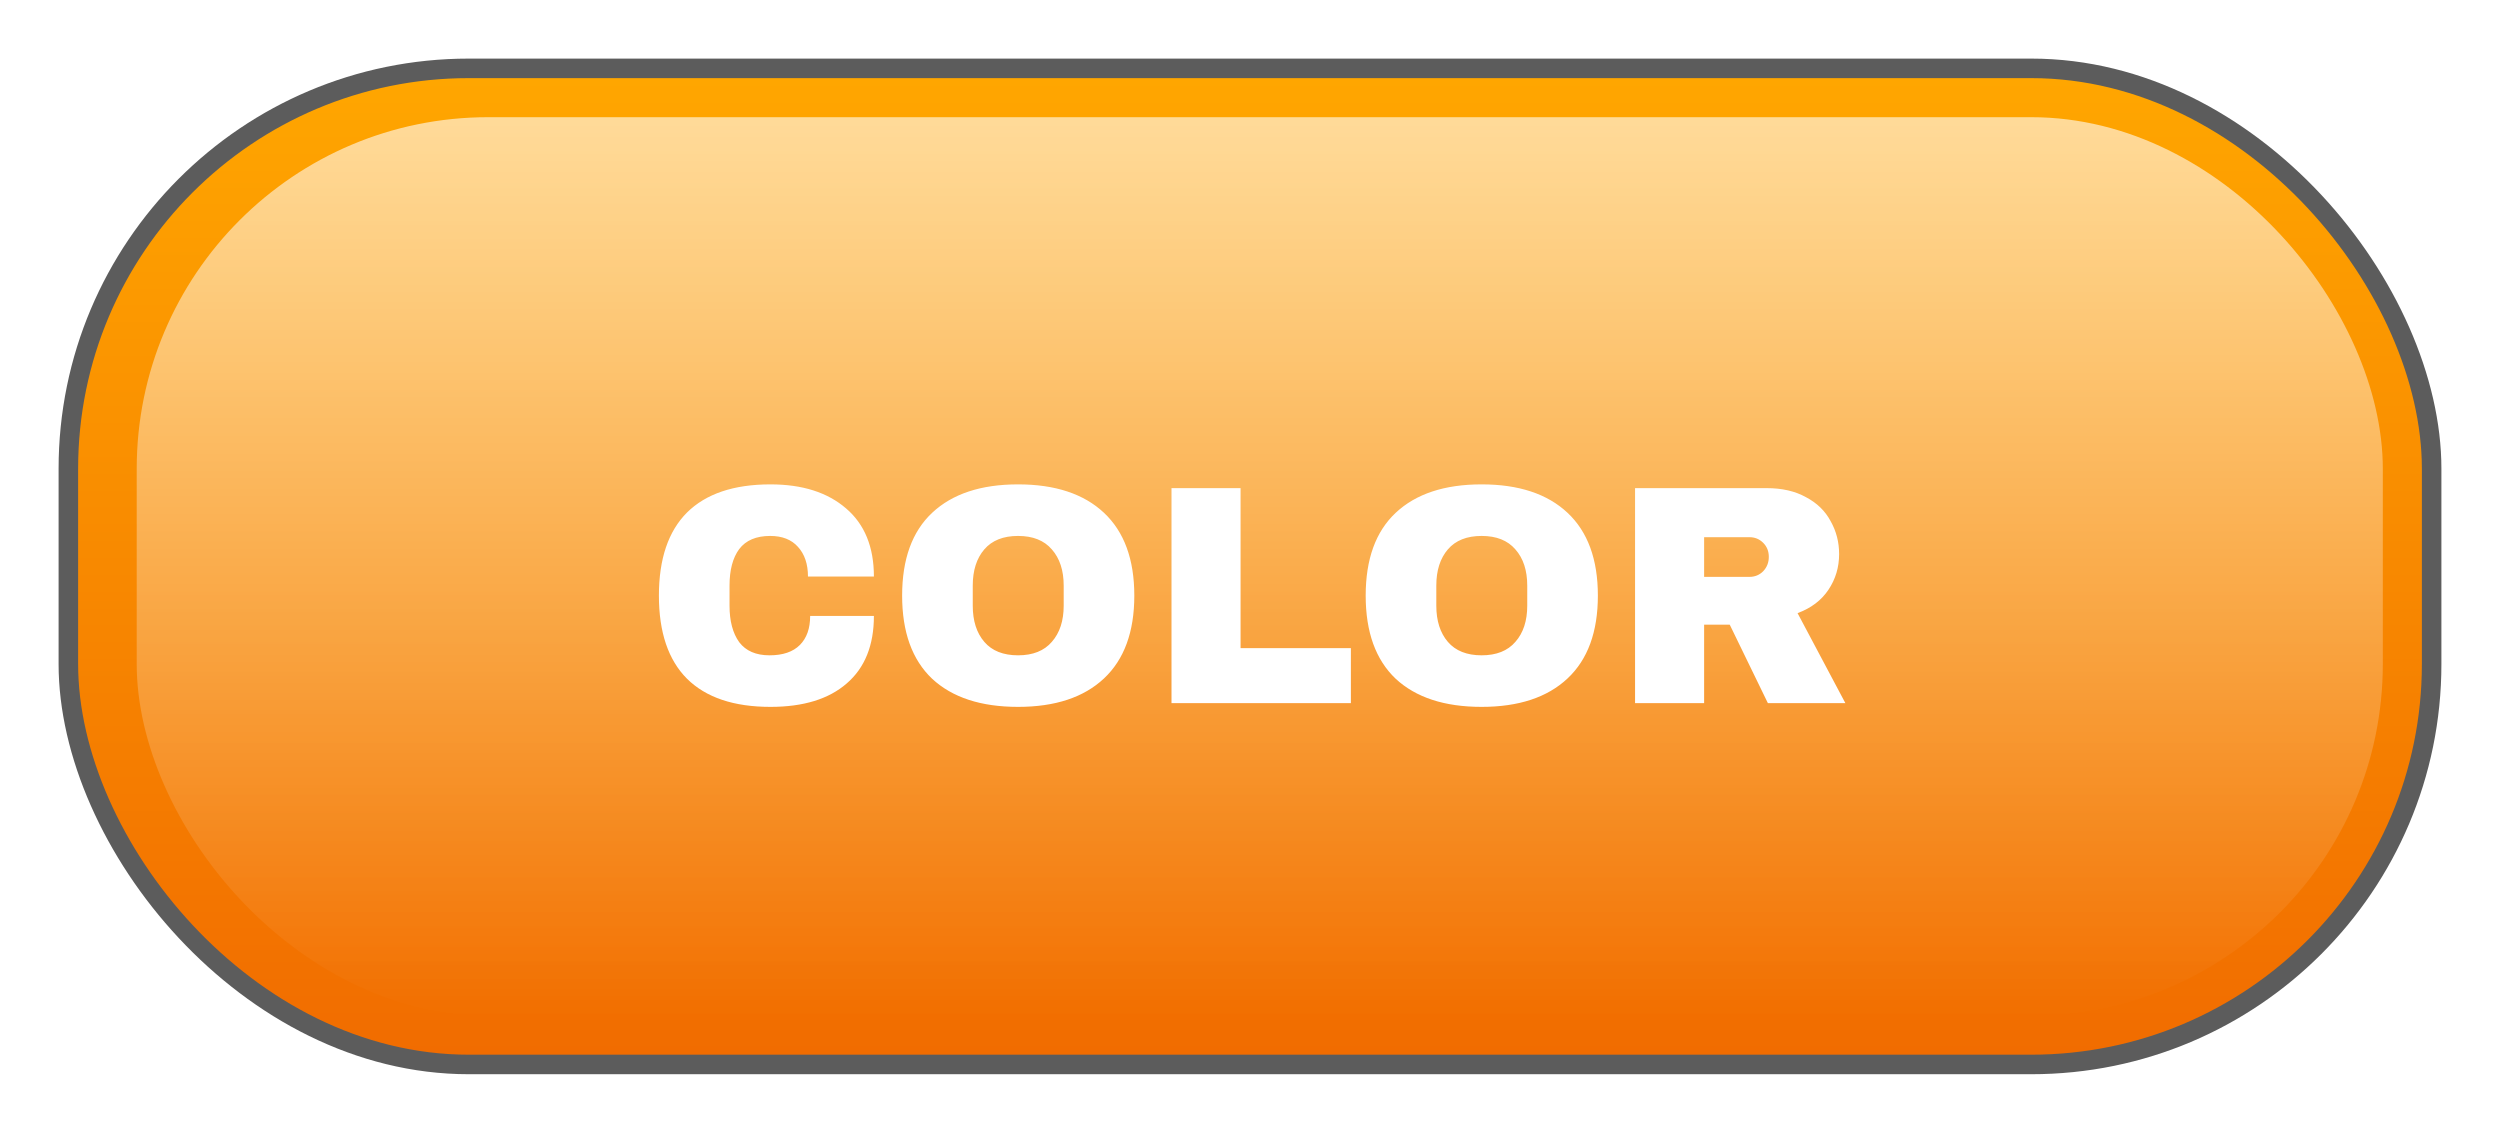 <svg width="128" height="58" viewBox="0 0 128 58" fill="none" xmlns="http://www.w3.org/2000/svg">
<rect x="4" y="4" width="120" height="50" rx="20" fill="url(#paint0_linear_49_898)"/>
<rect opacity="0.2" x="2" y="2" width="124" height="54" rx="22" stroke="white" stroke-width="4"/>
<rect x="3" y="3" width="122" height="52" rx="21" fill="#5C5C5C"/>
<rect x="4" y="4" width="120" height="50" rx="20" fill="url(#paint1_linear_49_898)"/>
<g style="mix-blend-mode:overlay" opacity="0.6" filter="url(#filter0_f_49_898)">
<rect x="7" y="6" width="115" height="46" rx="18" fill="url(#paint2_linear_49_898)"/>
</g>
<g filter="url(#filter1_d_49_898)">
<path d="M39.448 23.8C41.08 23.8 42.37 24.211 43.32 25.032C44.269 25.843 44.744 27.005 44.744 28.52H41.368C41.368 27.88 41.197 27.373 40.856 27C40.525 26.627 40.05 26.44 39.432 26.44C38.717 26.44 38.189 26.664 37.848 27.112C37.517 27.56 37.352 28.184 37.352 28.984V30.008C37.352 30.797 37.517 31.421 37.848 31.88C38.189 32.328 38.706 32.552 39.4 32.552C40.082 32.552 40.6 32.376 40.952 32.024C41.304 31.672 41.48 31.176 41.48 30.536H44.744C44.744 32.04 44.28 33.192 43.352 33.992C42.434 34.792 41.133 35.192 39.448 35.192C37.57 35.192 36.146 34.712 35.176 33.752C34.216 32.792 33.736 31.373 33.736 29.496C33.736 27.619 34.216 26.2 35.176 25.24C36.146 24.28 37.57 23.8 39.448 23.8ZM52.125 23.8C54.023 23.8 55.49 24.285 56.525 25.256C57.559 26.227 58.077 27.64 58.077 29.496C58.077 31.352 57.559 32.765 56.525 33.736C55.49 34.707 54.023 35.192 52.125 35.192C50.226 35.192 48.759 34.712 47.725 33.752C46.701 32.781 46.189 31.363 46.189 29.496C46.189 27.629 46.701 26.216 47.725 25.256C48.759 24.285 50.226 23.8 52.125 23.8ZM52.125 26.44C51.367 26.44 50.791 26.669 50.397 27.128C50.002 27.587 49.805 28.205 49.805 28.984V30.008C49.805 30.787 50.002 31.405 50.397 31.864C50.791 32.323 51.367 32.552 52.125 32.552C52.882 32.552 53.458 32.323 53.853 31.864C54.258 31.405 54.461 30.787 54.461 30.008V28.984C54.461 28.205 54.258 27.587 53.853 27.128C53.458 26.669 52.882 26.44 52.125 26.44ZM59.981 23.992H63.517V32.184H69.165V35H59.981V23.992ZM75.859 23.8C77.758 23.8 79.225 24.285 80.259 25.256C81.294 26.227 81.811 27.64 81.811 29.496C81.811 31.352 81.294 32.765 80.259 33.736C79.225 34.707 77.758 35.192 75.859 35.192C73.96 35.192 72.494 34.712 71.459 33.752C70.435 32.781 69.923 31.363 69.923 29.496C69.923 27.629 70.435 26.216 71.459 25.256C72.494 24.285 73.96 23.8 75.859 23.8ZM75.859 26.44C75.102 26.44 74.526 26.669 74.131 27.128C73.737 27.587 73.539 28.205 73.539 28.984V30.008C73.539 30.787 73.737 31.405 74.131 31.864C74.526 32.323 75.102 32.552 75.859 32.552C76.617 32.552 77.192 32.323 77.587 31.864C77.993 31.405 78.195 30.787 78.195 30.008V28.984C78.195 28.205 77.993 27.587 77.587 27.128C77.192 26.669 76.617 26.44 75.859 26.44ZM94.163 27.368C94.163 28.04 93.982 28.648 93.619 29.192C93.257 29.736 92.729 30.136 92.035 30.392L94.483 35H90.515L88.563 30.984H87.251V35H83.715V23.992H90.451C91.241 23.992 91.913 24.147 92.467 24.456C93.033 24.755 93.454 25.165 93.731 25.688C94.019 26.2 94.163 26.76 94.163 27.368ZM90.563 27.512C90.563 27.224 90.467 26.984 90.275 26.792C90.083 26.6 89.849 26.504 89.571 26.504H87.251V28.536H89.571C89.849 28.536 90.083 28.44 90.275 28.248C90.467 28.045 90.563 27.8 90.563 27.512Z" fill="white"/>
</g>
<defs>
<filter id="filter0_f_49_898" x="4.333" y="3.333" width="120.333" height="51.333" filterUnits="userSpaceOnUse" color-interpolation-filters="sRGB">
<feFlood flood-opacity="0" result="BackgroundImageFix"/>
<feBlend mode="normal" in="SourceGraphic" in2="BackgroundImageFix" result="shape"/>
<feGaussianBlur stdDeviation="1.333" result="effect1_foregroundBlur_49_898"/>
</filter>
<filter id="filter1_d_49_898" x="32.736" y="23.8" width="62.748" height="13.392" filterUnits="userSpaceOnUse" color-interpolation-filters="sRGB">
<feFlood flood-opacity="0" result="BackgroundImageFix"/>
<feColorMatrix in="SourceAlpha" type="matrix" values="0 0 0 0 0 0 0 0 0 0 0 0 0 0 0 0 0 0 127 0" result="hardAlpha"/>
<feOffset dy="1"/>
<feGaussianBlur stdDeviation="0.5"/>
<feComposite in2="hardAlpha" operator="out"/>
<feColorMatrix type="matrix" values="0 0 0 0 0 0 0 0 0 0 0 0 0 0 0 0 0 0 0.3 0"/>
<feBlend mode="normal" in2="BackgroundImageFix" result="effect1_dropShadow_49_898"/>
<feBlend mode="normal" in="SourceGraphic" in2="effect1_dropShadow_49_898" result="shape"/>
</filter>
<linearGradient id="paint0_linear_49_898" x1="64" y1="4" x2="64" y2="54" gradientUnits="userSpaceOnUse">
<stop stop-color="#F88000"/>
<stop offset="1" stop-color="#F16C00"/>
</linearGradient>
<linearGradient id="paint1_linear_49_898" x1="64" y1="4" x2="64" y2="54" gradientUnits="userSpaceOnUse">
<stop stop-color="#FFA600"/>
<stop offset="1" stop-color="#F16C00"/>
</linearGradient>
<linearGradient id="paint2_linear_49_898" x1="65.902" y1="6" x2="65.902" y2="52" gradientUnits="userSpaceOnUse">
<stop stop-color="white"/>
<stop offset="1" stop-color="white" stop-opacity="0"/>
</linearGradient>
</defs>
</svg>
